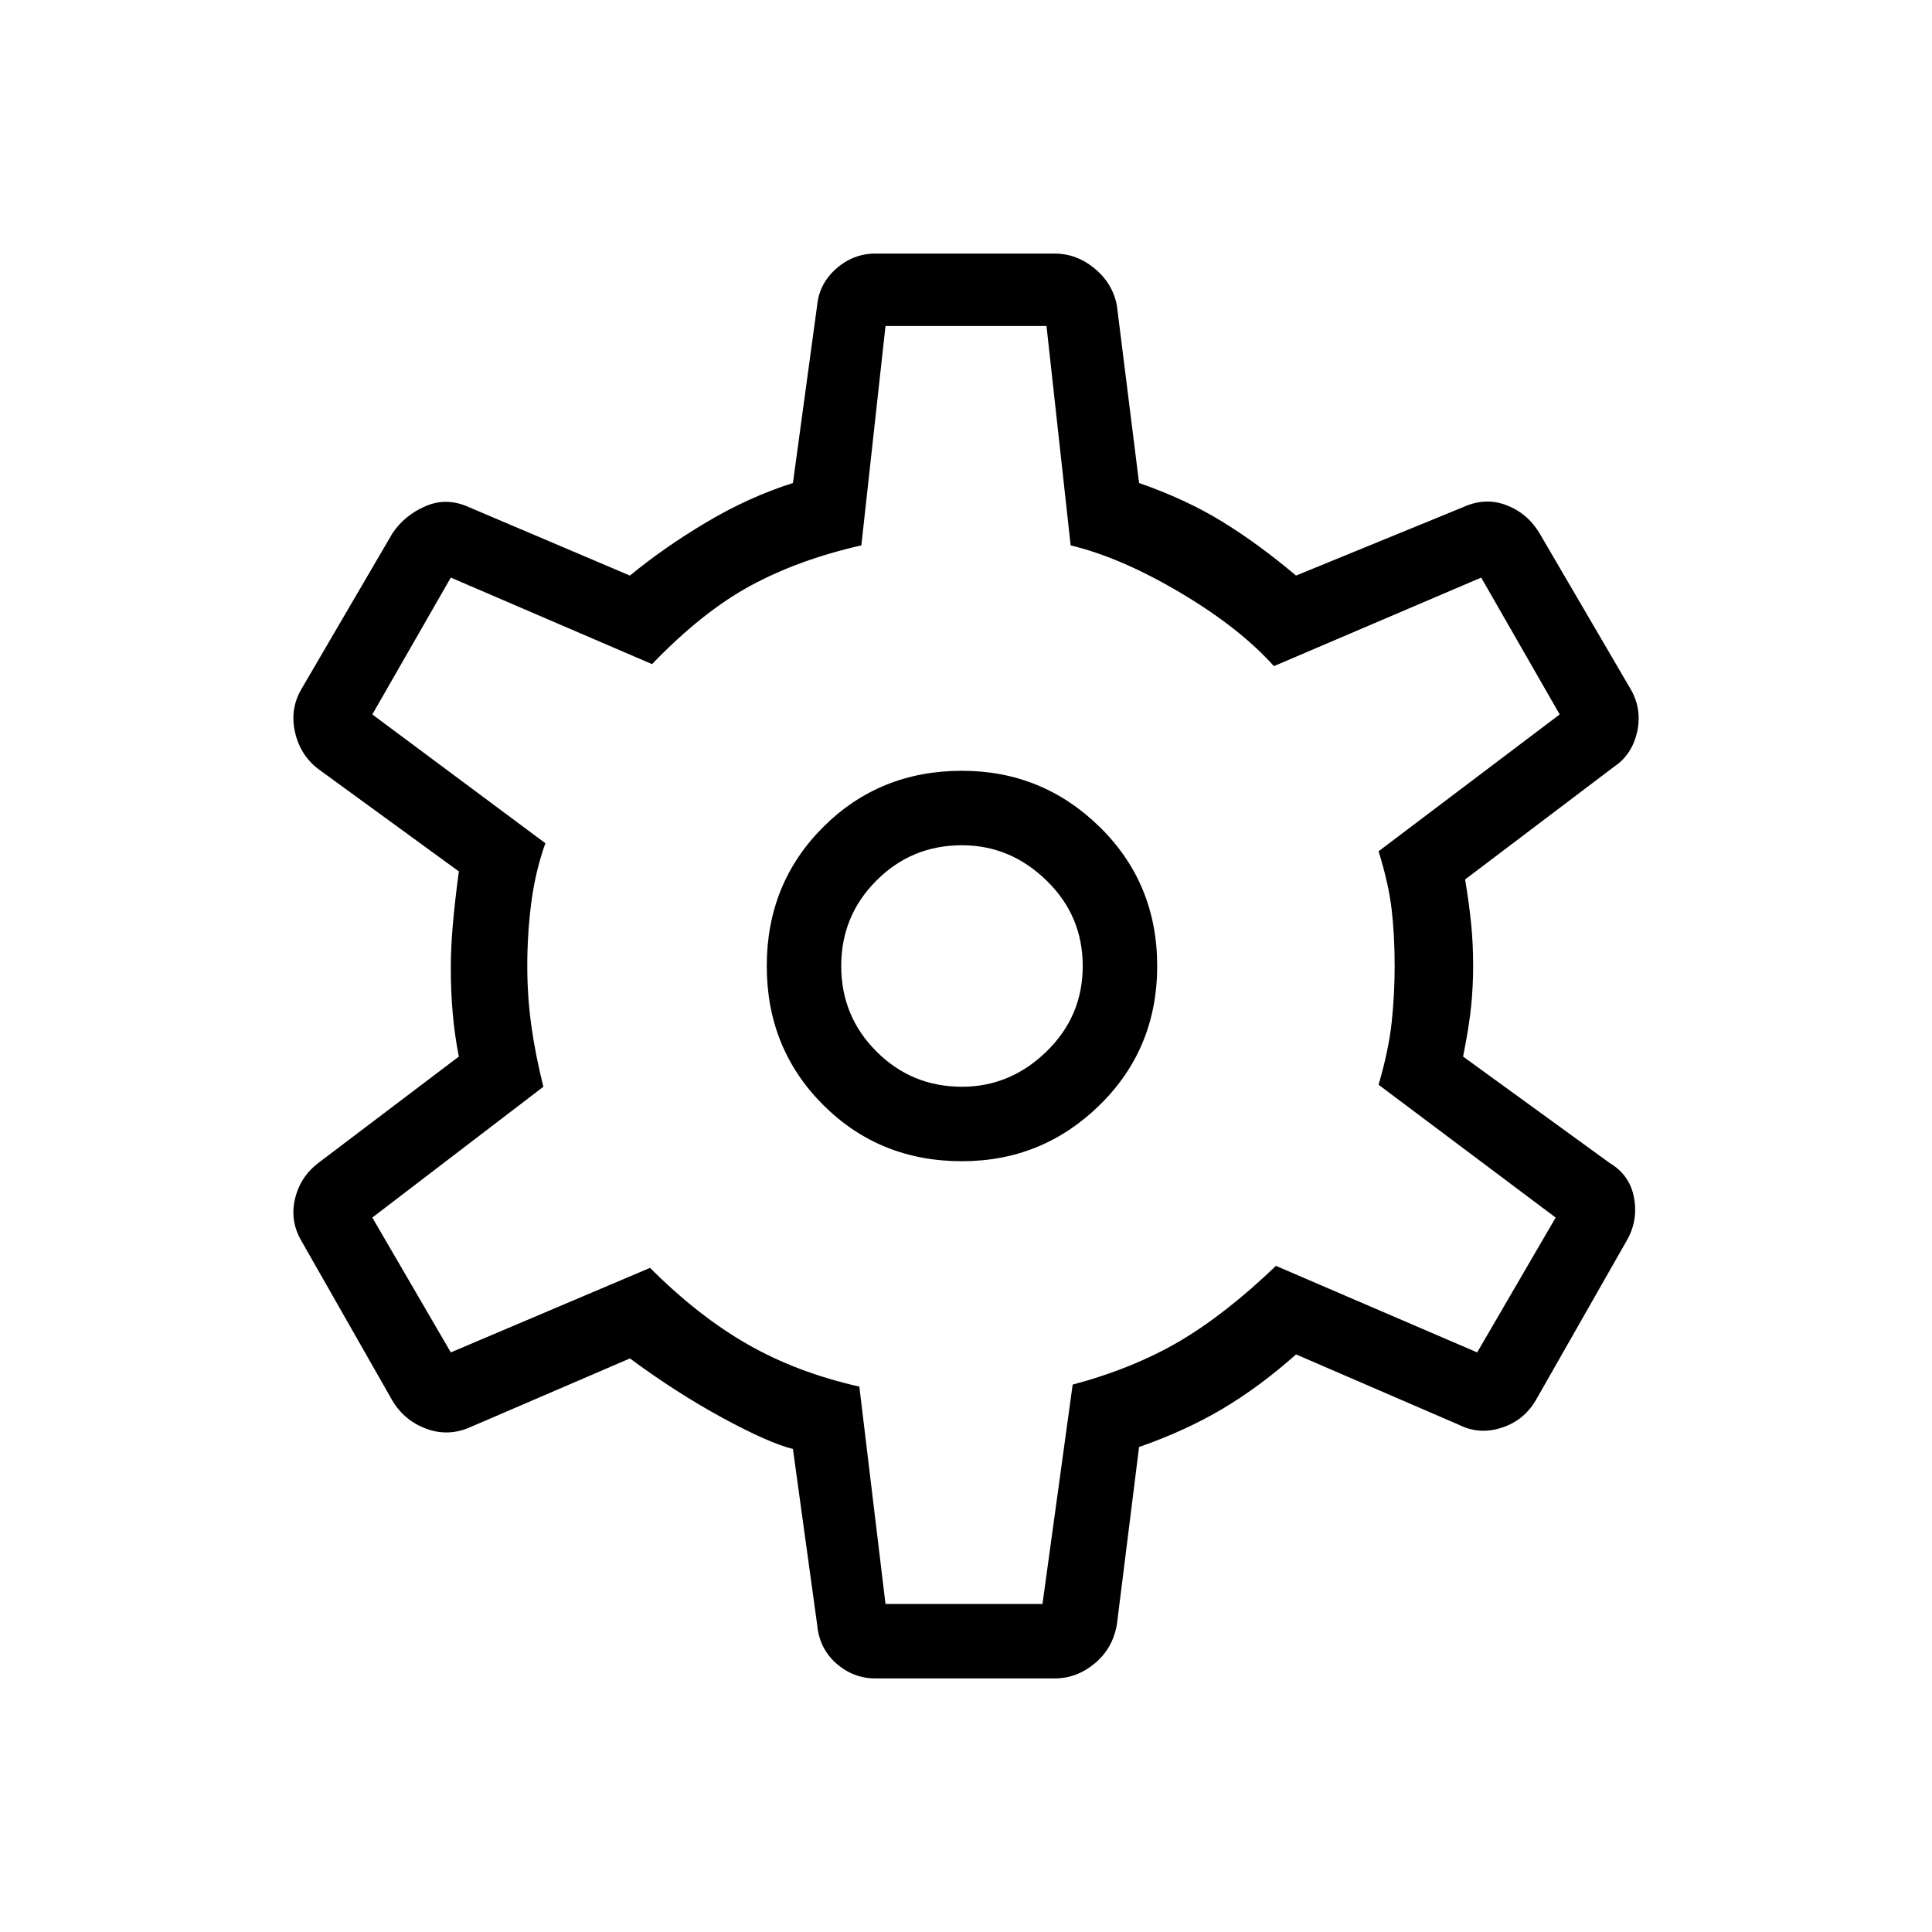 <svg xmlns="http://www.w3.org/2000/svg" height="24" width="24"><path d="M13.1 20.85H10.875Q10.6 20.85 10.388 20.663Q10.175 20.475 10.15 20.175L9.85 18Q9.55 17.925 8.975 17.613Q8.4 17.3 7.825 16.875L5.85 17.725Q5.575 17.85 5.3 17.75Q5.025 17.65 4.875 17.4L3.75 15.425Q3.6 15.175 3.663 14.9Q3.725 14.625 3.95 14.45L5.7 13.125Q5.65 12.875 5.625 12.6Q5.6 12.325 5.6 12.025Q5.6 11.775 5.625 11.487Q5.65 11.2 5.7 10.825L3.95 9.55Q3.725 9.375 3.663 9.087Q3.6 8.8 3.75 8.55L4.875 6.625Q5.025 6.4 5.288 6.287Q5.55 6.175 5.825 6.3L7.825 7.15Q8.25 6.8 8.775 6.488Q9.3 6.175 9.85 6L10.15 3.8Q10.175 3.525 10.388 3.337Q10.6 3.15 10.875 3.15H13.1Q13.375 3.15 13.6 3.337Q13.825 3.525 13.875 3.8L14.15 6Q14.725 6.2 15.175 6.475Q15.625 6.75 16.1 7.15L18.175 6.3Q18.45 6.175 18.712 6.275Q18.975 6.375 19.125 6.625L20.25 8.55Q20.4 8.8 20.338 9.087Q20.275 9.375 20.05 9.525L18.2 10.925Q18.25 11.225 18.275 11.475Q18.3 11.725 18.3 12Q18.3 12.25 18.275 12.5Q18.25 12.75 18.175 13.125L20 14.45Q20.25 14.6 20.3 14.887Q20.35 15.175 20.2 15.425L19.075 17.4Q18.925 17.65 18.65 17.737Q18.375 17.825 18.125 17.7L16.1 16.825Q15.65 17.225 15.188 17.5Q14.725 17.775 14.15 17.975L13.875 20.175Q13.825 20.475 13.6 20.663Q13.375 20.85 13.1 20.85ZM11.95 14.425Q12.95 14.425 13.663 13.725Q14.375 13.025 14.375 12Q14.375 10.975 13.663 10.275Q12.95 9.575 11.95 9.575Q10.925 9.575 10.225 10.275Q9.525 10.975 9.525 12Q9.525 13.025 10.225 13.725Q10.925 14.425 11.95 14.425ZM11.95 13.5Q11.325 13.5 10.888 13.062Q10.45 12.625 10.45 12Q10.45 11.375 10.888 10.938Q11.325 10.5 11.95 10.5Q12.55 10.5 13 10.938Q13.45 11.375 13.45 12Q13.45 12.625 13 13.062Q12.55 13.5 11.95 13.5ZM12 11.975Q12 11.975 12 11.975Q12 11.975 12 11.975Q12 11.975 12 11.975Q12 11.975 12 11.975Q12 11.975 12 11.975Q12 11.975 12 11.975Q12 11.975 12 11.975Q12 11.975 12 11.975Q12 11.975 12 11.975Q12 11.975 12 11.975Q12 11.975 12 11.975Q12 11.975 12 11.975Q12 11.975 12 11.975Q12 11.975 12 11.975Q12 11.975 12 11.975Q12 11.975 12 11.975ZM11 19.925H12.95L13.325 17.2Q14.075 17 14.65 16.663Q15.225 16.325 15.85 15.725L18.35 16.8L19.325 15.125L17.125 13.475Q17.25 13.05 17.288 12.7Q17.325 12.35 17.325 12Q17.325 11.625 17.288 11.3Q17.25 10.975 17.125 10.575L19.375 8.875L18.4 7.175L15.825 8.275Q15.4 7.8 14.663 7.363Q13.925 6.925 13.3 6.775L13 4.05H11L10.7 6.775Q9.925 6.95 9.325 7.275Q8.725 7.6 8.1 8.25L5.6 7.175L4.625 8.875L6.775 10.475Q6.65 10.825 6.6 11.212Q6.55 11.6 6.55 12Q6.55 12.375 6.6 12.738Q6.65 13.1 6.75 13.5L4.625 15.125L5.6 16.8L8.075 15.75Q8.675 16.35 9.288 16.7Q9.9 17.05 10.675 17.225Z"/></svg>